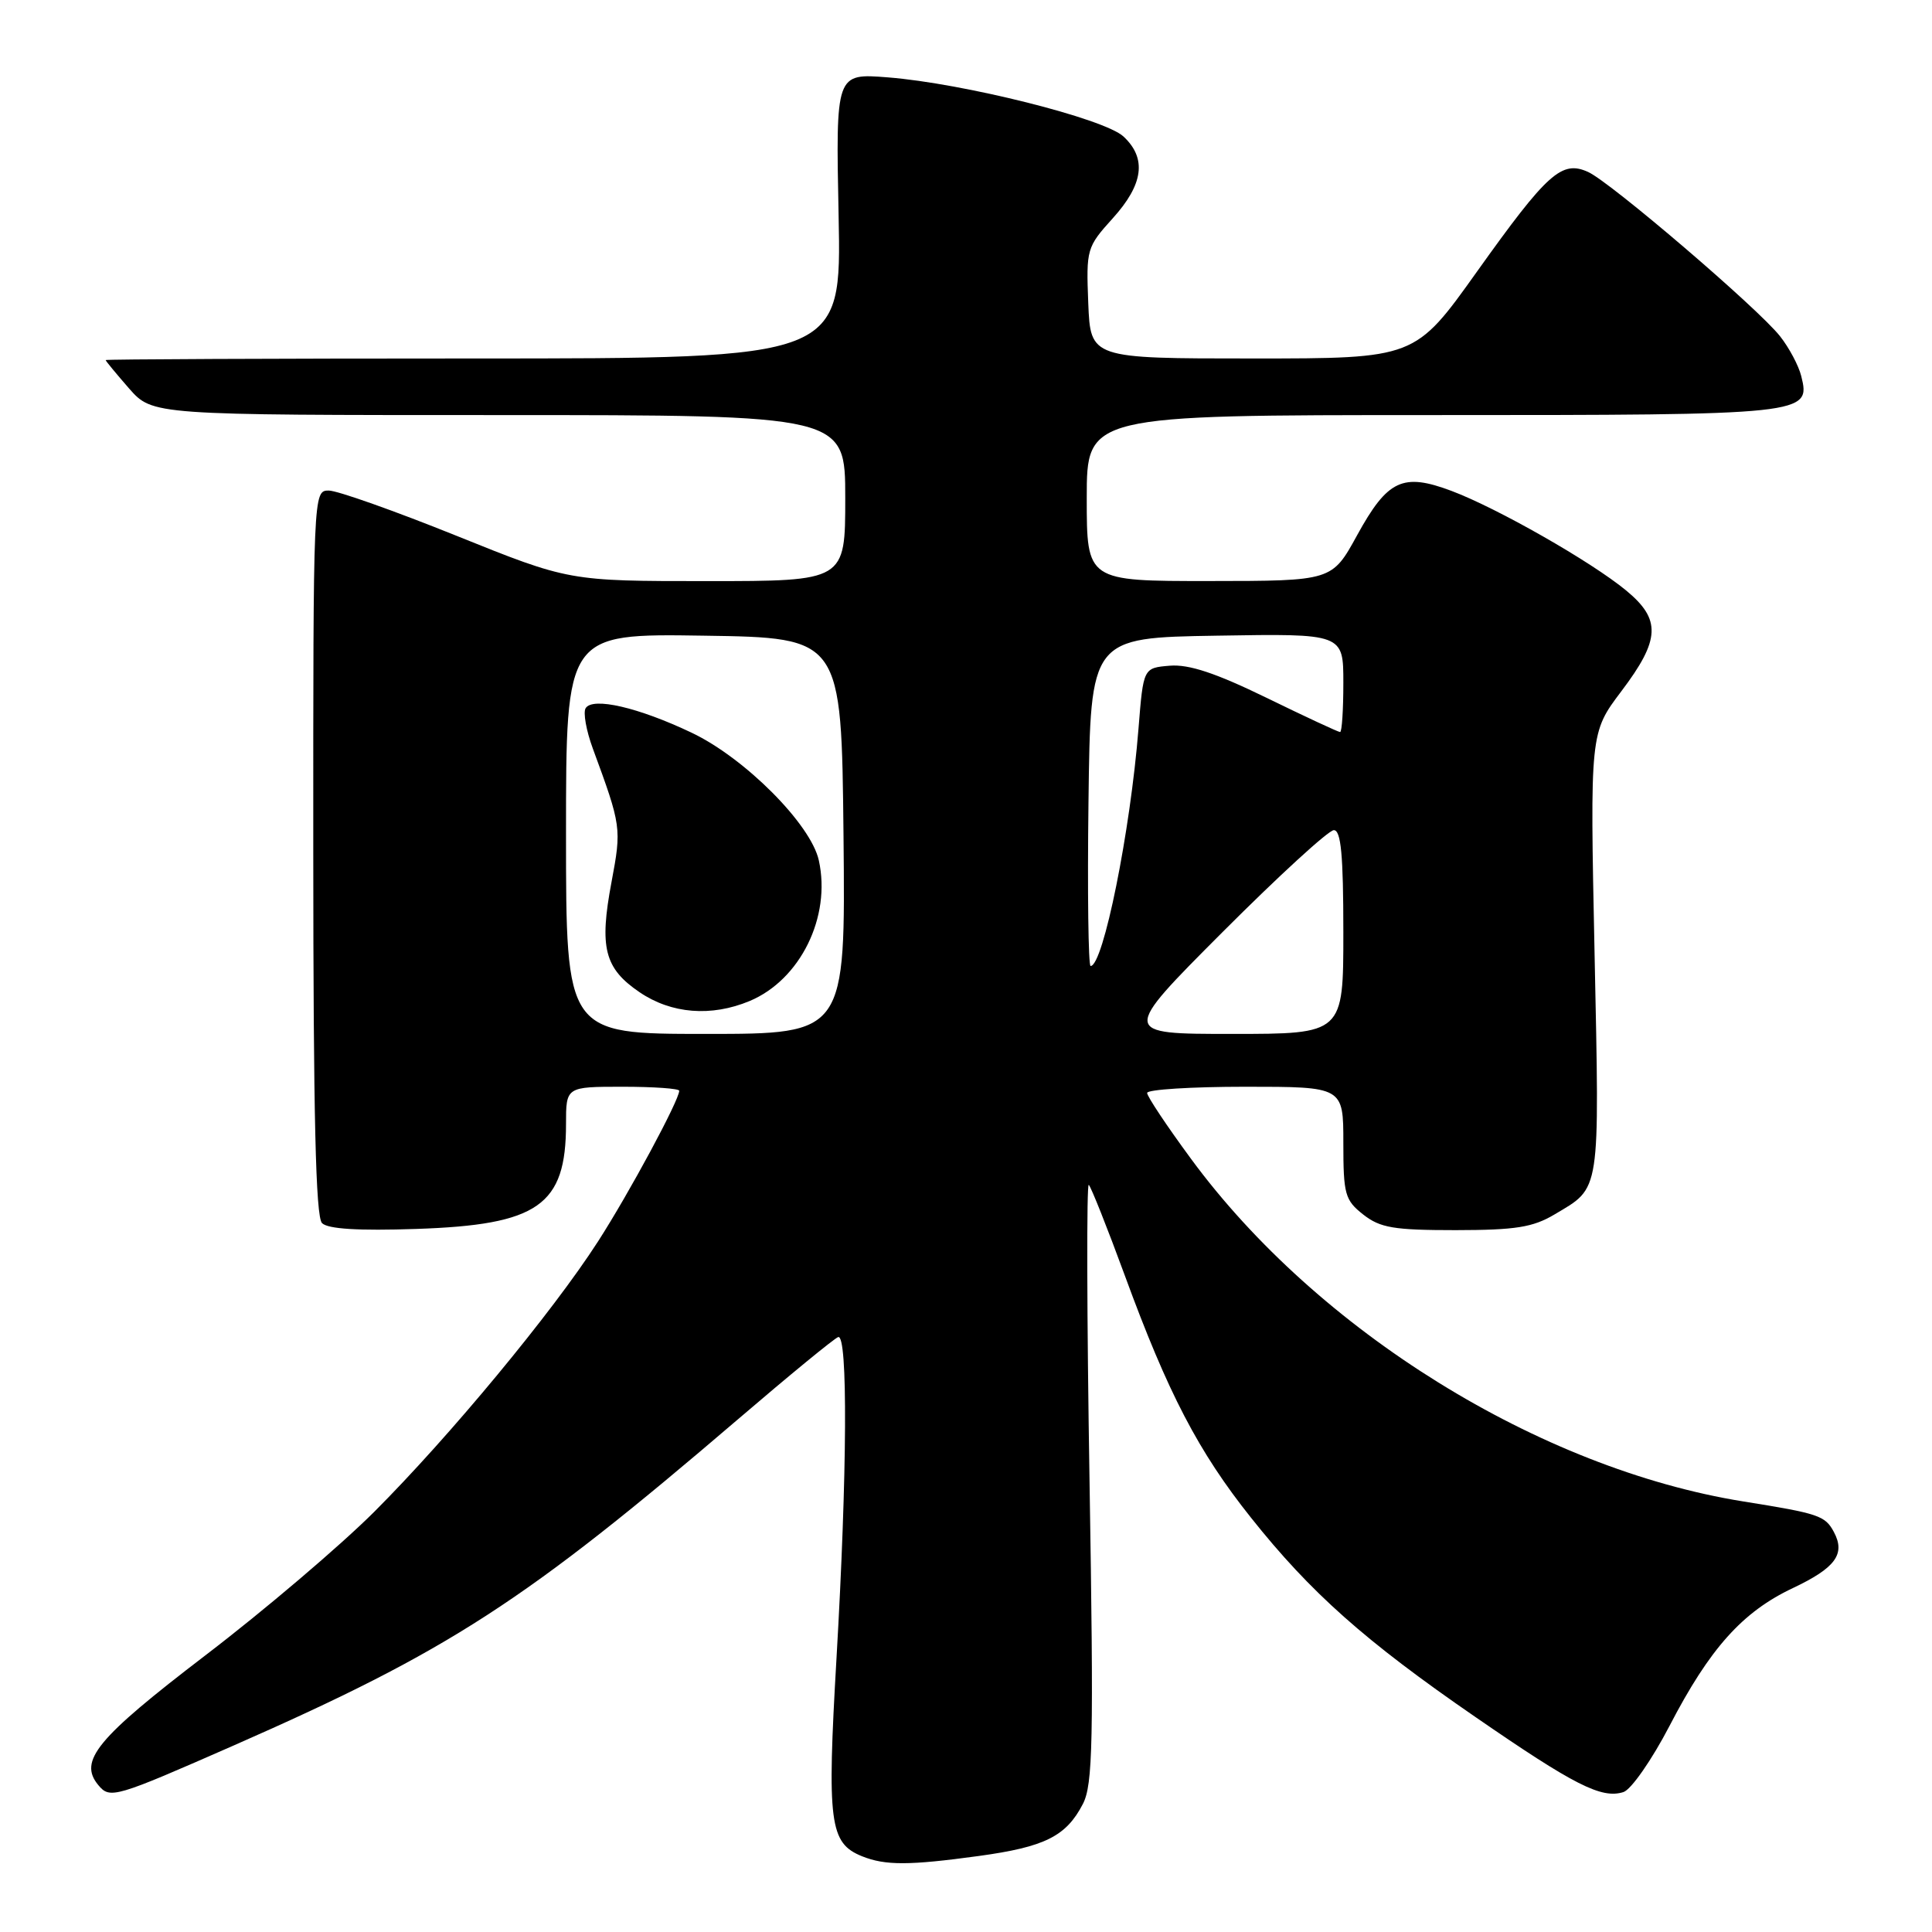 <?xml version="1.0" encoding="UTF-8" standalone="no"?>
<!DOCTYPE svg PUBLIC "-//W3C//DTD SVG 1.1//EN" "http://www.w3.org/Graphics/SVG/1.1/DTD/svg11.dtd" >
<svg xmlns="http://www.w3.org/2000/svg" xmlns:xlink="http://www.w3.org/1999/xlink" version="1.1" viewBox="0 0 256 256">
 <g >
 <path fill="currentColor"
d=" M 129.68 245.93 C 138.45 244.73 141.27 243.32 143.49 239.03 C 144.81 236.46 144.93 230.87 144.37 196.29 C 144.01 174.40 143.97 156.72 144.27 157.00 C 144.57 157.28 146.72 162.68 149.04 169.00 C 154.75 184.59 158.80 192.37 165.77 201.11 C 173.67 211.04 180.87 217.44 195.48 227.50 C 208.62 236.56 212.21 238.38 215.11 237.46 C 216.13 237.14 218.88 233.19 221.22 228.69 C 226.55 218.42 230.87 213.59 237.56 210.43 C 243.22 207.75 244.56 205.92 243.00 203.00 C 241.84 200.83 241.01 200.55 231.00 198.95 C 204.03 194.62 174.60 176.37 157.83 153.57 C 154.62 149.21 152.00 145.28 152.00 144.82 C 152.00 144.37 157.85 144.00 165.00 144.00 C 178.00 144.00 178.00 144.00 178.00 151.43 C 178.00 158.26 178.21 159.02 180.63 160.93 C 182.89 162.70 184.67 163.00 192.88 163.00 C 200.84 162.99 203.11 162.63 206.00 160.91 C 212.13 157.26 211.95 158.43 211.29 126.43 C 210.68 97.10 210.68 97.10 214.84 91.59 C 220.01 84.75 220.13 82.08 215.46 78.23 C 210.82 74.41 198.44 67.35 192.34 65.05 C 185.87 62.62 183.87 63.56 179.82 70.93 C 176.50 76.98 176.50 76.98 160.25 76.99 C 144.00 77.00 144.00 77.00 144.00 66.00 C 144.00 55.00 144.00 55.00 189.81 55.00 C 239.50 55.00 239.96 54.95 238.67 49.82 C 238.33 48.45 237.07 46.08 235.87 44.56 C 232.98 40.88 213.44 24.16 210.44 22.79 C 206.94 21.20 205.06 22.88 195.70 36.00 C 187.50 47.50 187.50 47.50 166.00 47.50 C 144.50 47.50 144.50 47.50 144.20 40.17 C 143.92 33.01 143.99 32.75 147.45 28.92 C 151.52 24.42 151.97 20.98 148.87 18.09 C 146.33 15.72 127.65 11.04 117.62 10.25 C 110.74 9.71 110.74 9.71 111.12 28.61 C 111.50 47.50 111.50 47.50 62.75 47.50 C 35.94 47.50 14.00 47.60 14.00 47.71 C 14.00 47.83 15.40 49.52 17.10 51.47 C 20.21 55.00 20.21 55.00 66.10 55.00 C 112.00 55.00 112.00 55.00 112.00 66.00 C 112.00 77.00 112.00 77.00 93.69 77.00 C 75.39 77.00 75.39 77.00 60.50 71.00 C 52.31 67.70 44.69 65.00 43.56 65.00 C 41.51 65.00 41.50 65.23 41.51 112.96 C 41.52 147.79 41.83 161.23 42.67 162.07 C 43.45 162.85 47.47 163.10 55.16 162.84 C 71.33 162.30 75.00 159.73 75.00 148.95 C 75.00 144.00 75.00 144.00 82.50 144.00 C 86.62 144.00 90.00 144.24 90.00 144.53 C 90.00 145.78 83.38 158.07 79.24 164.50 C 73.18 173.91 59.59 190.32 49.58 200.33 C 45.08 204.82 35.01 213.39 27.19 219.36 C 12.81 230.36 10.36 233.32 13.03 236.54 C 14.58 238.40 15.20 238.21 31.00 231.27 C 59.54 218.72 69.55 212.24 97.81 188.04 C 104.58 182.24 110.54 177.35 111.06 177.17 C 112.36 176.71 112.26 195.22 110.84 219.73 C 109.57 241.58 109.91 244.23 114.24 245.97 C 117.31 247.20 120.47 247.19 129.68 245.93 Z  M 75.00 110.48 C 75.00 83.95 75.00 83.95 93.25 84.23 C 111.50 84.50 111.50 84.50 111.77 110.75 C 112.03 137.00 112.03 137.00 93.52 137.00 C 75.00 137.00 75.00 137.00 75.00 110.48 Z  M 99.33 132.64 C 106.04 129.83 110.15 121.50 108.50 114.01 C 107.45 109.22 98.70 100.44 91.65 97.09 C 84.59 93.73 78.53 92.33 77.60 93.84 C 77.25 94.41 77.68 96.81 78.55 99.18 C 82.34 109.47 82.37 109.72 81.03 116.87 C 79.39 125.56 80.09 128.31 84.74 131.47 C 88.96 134.34 94.24 134.76 99.33 132.64 Z  M 162.00 123.50 C 169.41 116.08 176.04 110.00 176.74 110.00 C 177.69 110.00 178.00 113.29 178.00 123.50 C 178.00 137.00 178.00 137.00 163.26 137.00 C 148.53 137.00 148.53 137.00 162.00 123.50 Z  M 144.23 106.25 C 144.50 84.50 144.50 84.50 161.25 84.23 C 178.00 83.95 178.00 83.95 178.00 90.48 C 178.00 94.06 177.81 97.00 177.57 97.00 C 177.33 97.00 172.94 94.96 167.82 92.46 C 161.09 89.18 157.53 88.00 155.00 88.21 C 151.50 88.50 151.50 88.50 150.86 96.50 C 149.78 110.19 146.18 128.00 144.51 128.00 C 144.21 128.00 144.08 118.21 144.23 106.25 Z "/>
</g>
</svg>